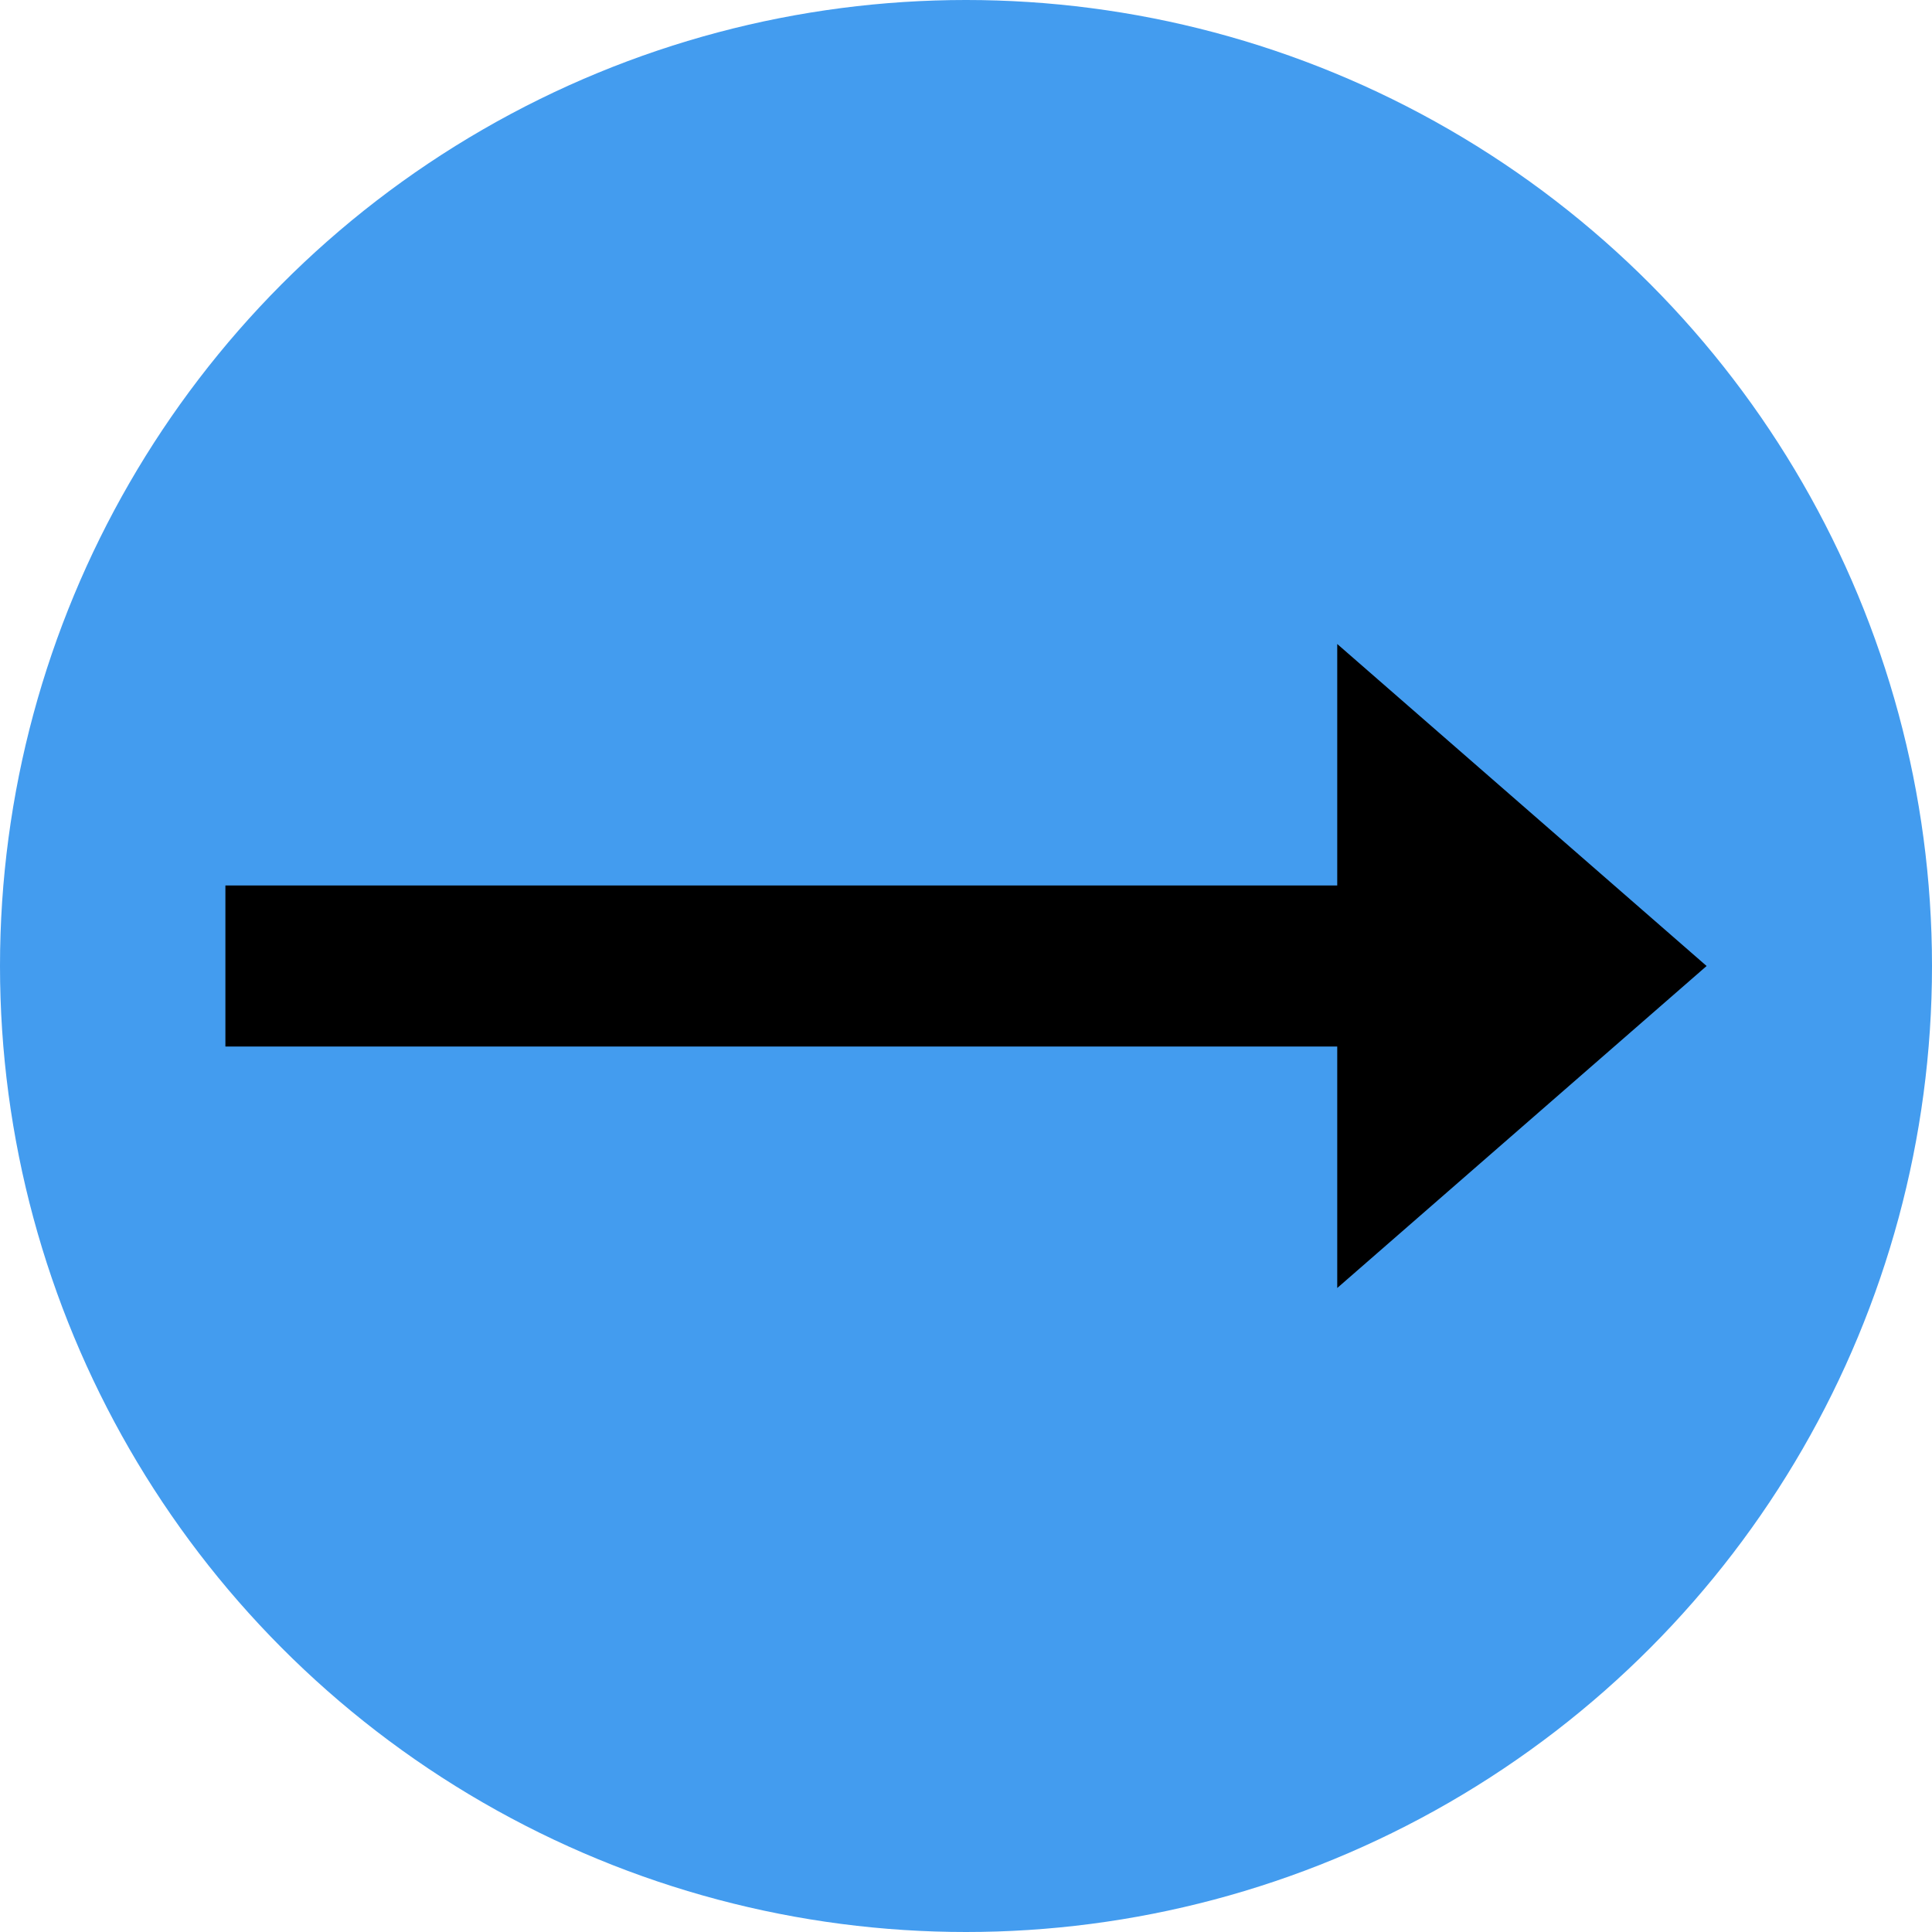 <svg width="60" height="60" viewBox="0 0 60 60" fill="none" xmlns="http://www.w3.org/2000/svg">
<circle cx="30" cy="30" r="30" fill="#439CEF"/>
<path d="M41.529 27.5H7V32.5H41.529V40L53 30L41.529 20V27.5Z" fill="black"/>
</svg>
